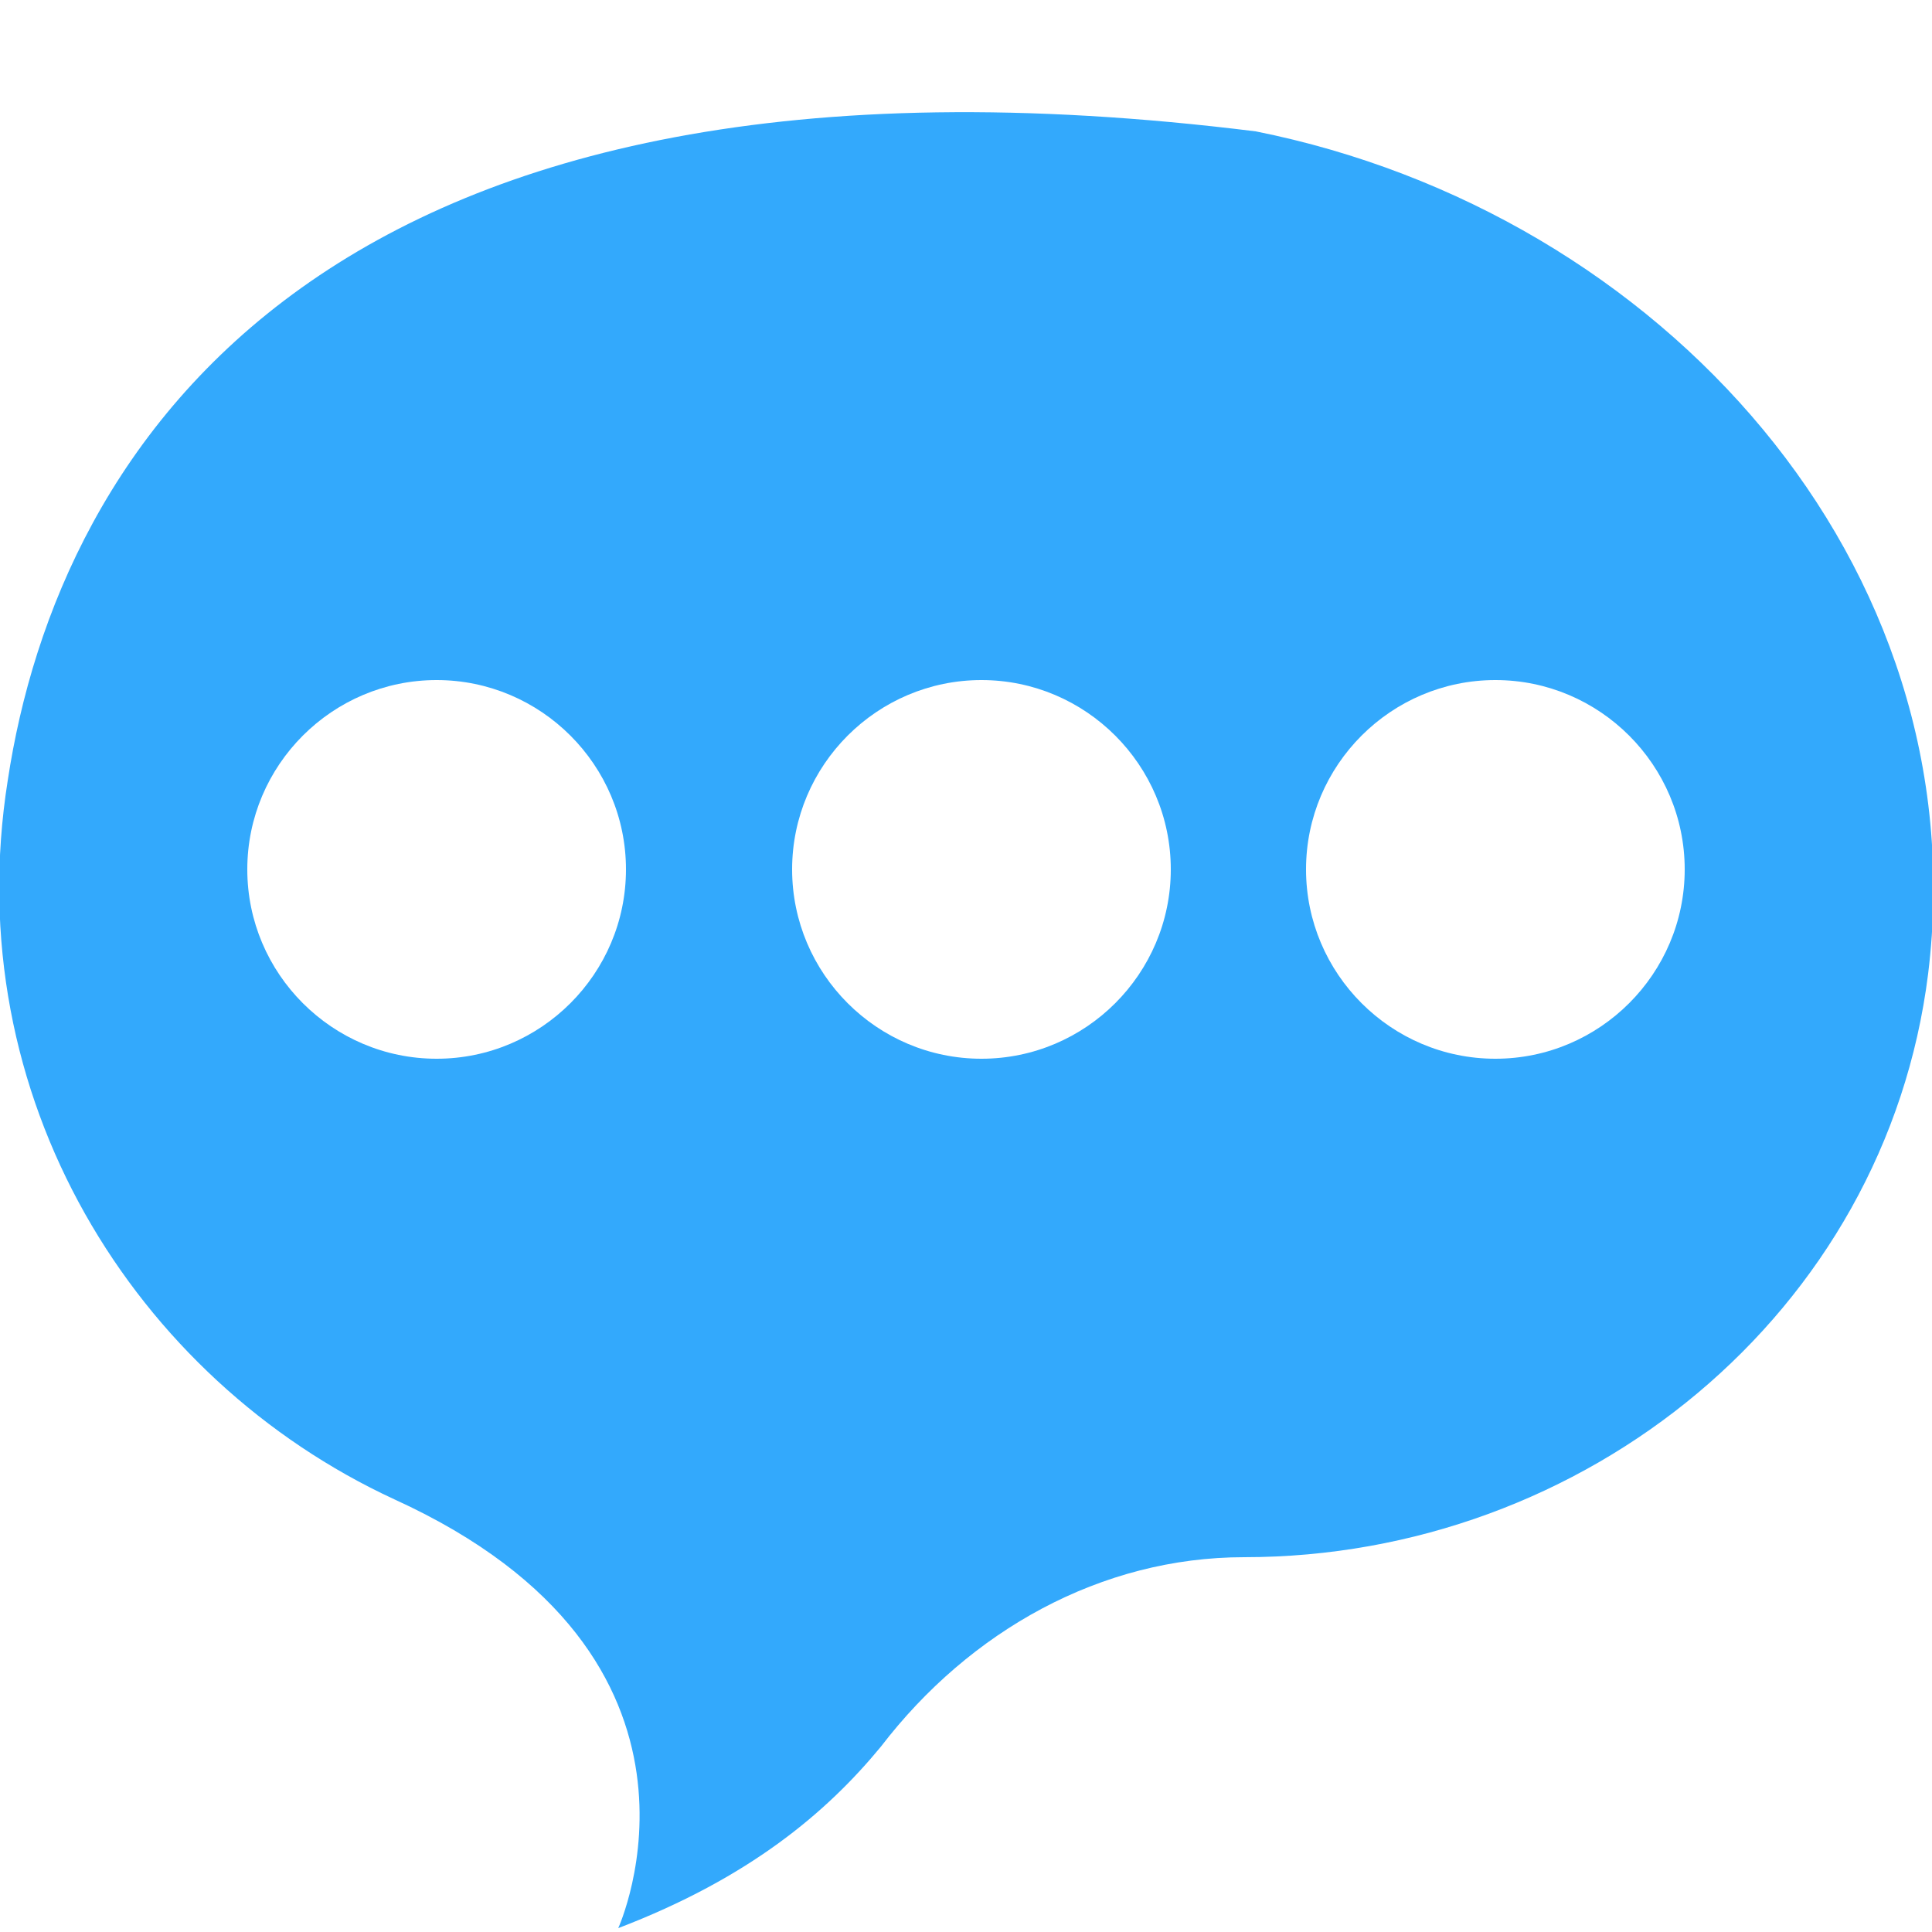 <?xml version="1.0" encoding="utf-8"?>
<!-- Generator: Adobe Illustrator 19.0.0, SVG Export Plug-In . SVG Version: 6.00 Build 0)  -->
<svg version="1.1" id="图层_1" xmlns="http://www.w3.org/2000/svg" xmlns:xlink="http://www.w3.org/1999/xlink" x="0px" y="0px"
	 viewBox="0 0 50 50" style="enable-background:new 0 0 50 50;" xml:space="preserve">
<style type="text/css">
	.st0{fill:#33a9fc;}
</style>
<path class="st0" d="M32.5,3.4L32.5,3.4c-24.1-3-31,8.2-32.3,16.8c-1.3,8.2,3.3,15.5,10,18.6h0c9,4.1,5.8,11.1,5.8,11.1
	c3.4-1.3,5.4-3,6.8-4.7c2.3-3,5.7-4.9,9.4-4.9l0,0c8.8,0,16.6-6.3,17.7-15.1C51.2,14.6,43,5.5,32.5,3.4z M16.2,22.5
	c0,2.7-2.2,4.9-4.9,4.9s-4.9-2.2-4.9-4.9s2.2-4.9,4.9-4.9S16.2,19.8,16.2,22.5z M30.3,22.5c0,2.7-2.2,4.9-4.9,4.9s-4.9-2.2-4.9-4.9
	s2.2-4.9,4.9-4.9S30.3,19.8,30.3,22.5z M43.6,22.5c0,2.7-2.2,4.9-4.9,4.9s-4.9-2.2-4.9-4.9s2.2-4.9,4.9-4.9
	C41.4,17.6,43.6,19.8,43.6,22.5z"/>
</svg>
